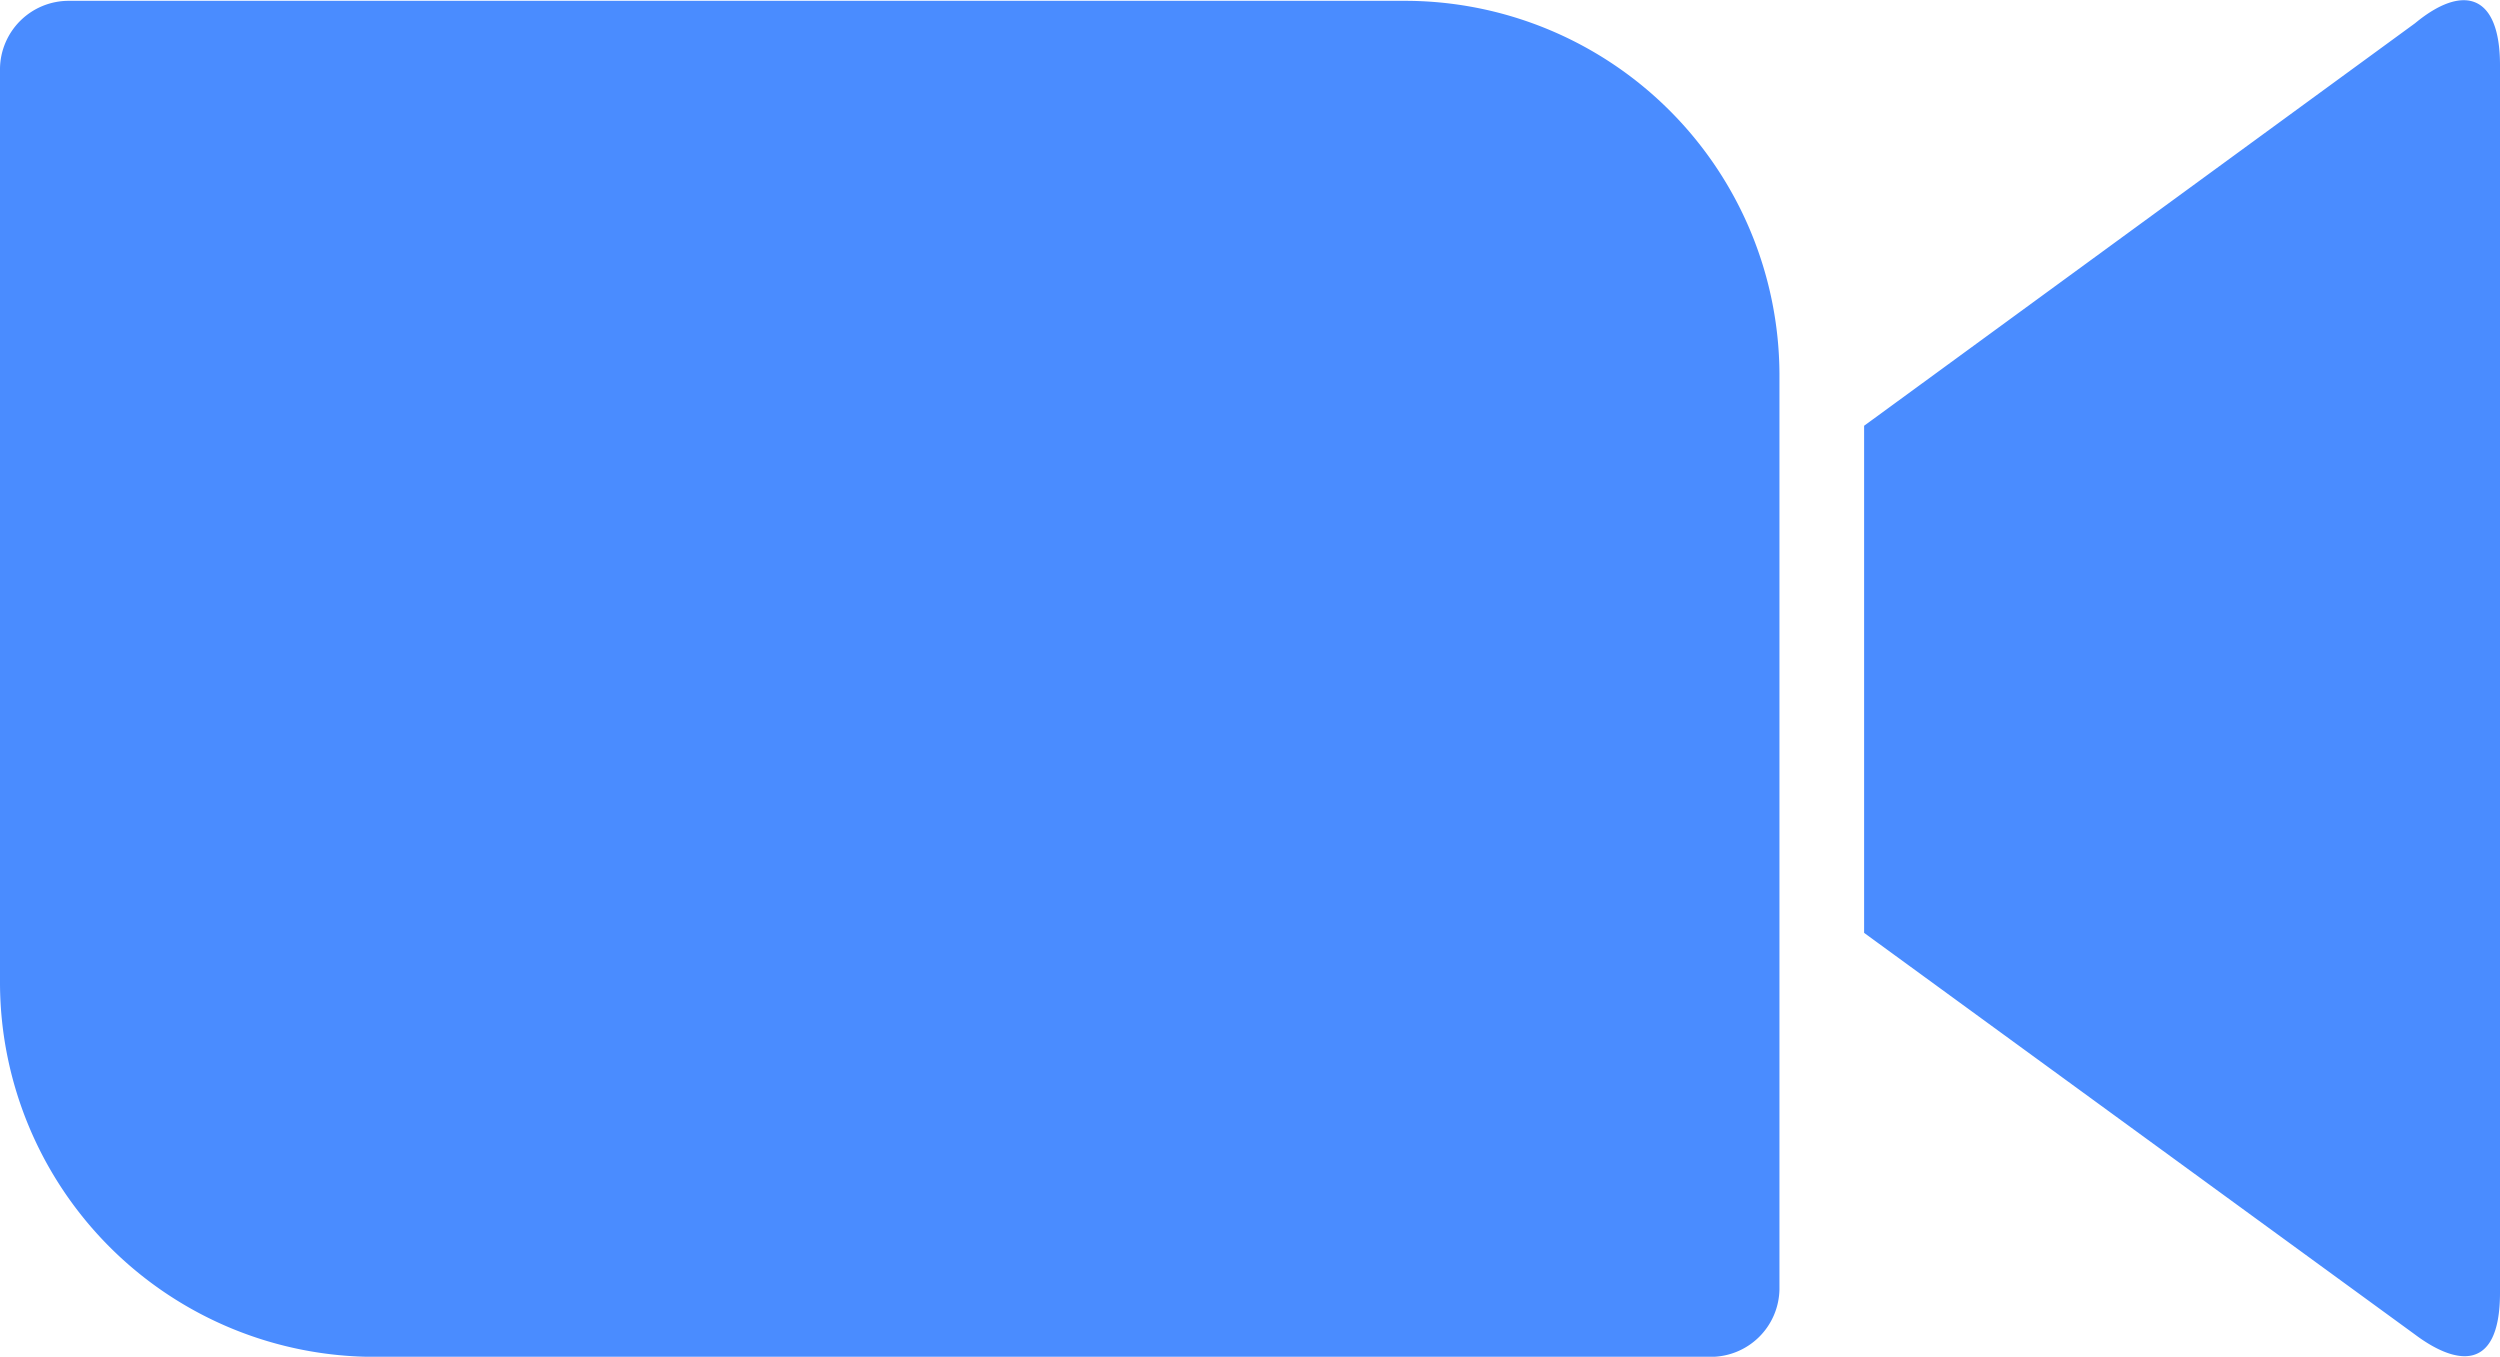 <svg xmlns="http://www.w3.org/2000/svg" width="18.191" height="9.872" viewBox="0 0 18.191 9.872">
  <path id="Path_102847" data-name="Path 102847" d="M0,117.568v6.662a2.727,2.727,0,0,0,2.737,2.713h9.711a.5.5,0,0,0,.5-.492v-6.662a2.727,2.727,0,0,0-2.737-2.713H.5a.5.5,0,0,0-.5.492Zm13.564,2.6,4.009-2.929c.348-.288.618-.216.618.306v8.93c0,.594-.33.522-.618.306l-4.009-2.923Z" transform="translate(0 -117.07)" fill="#4a8cff"/>
</svg>
